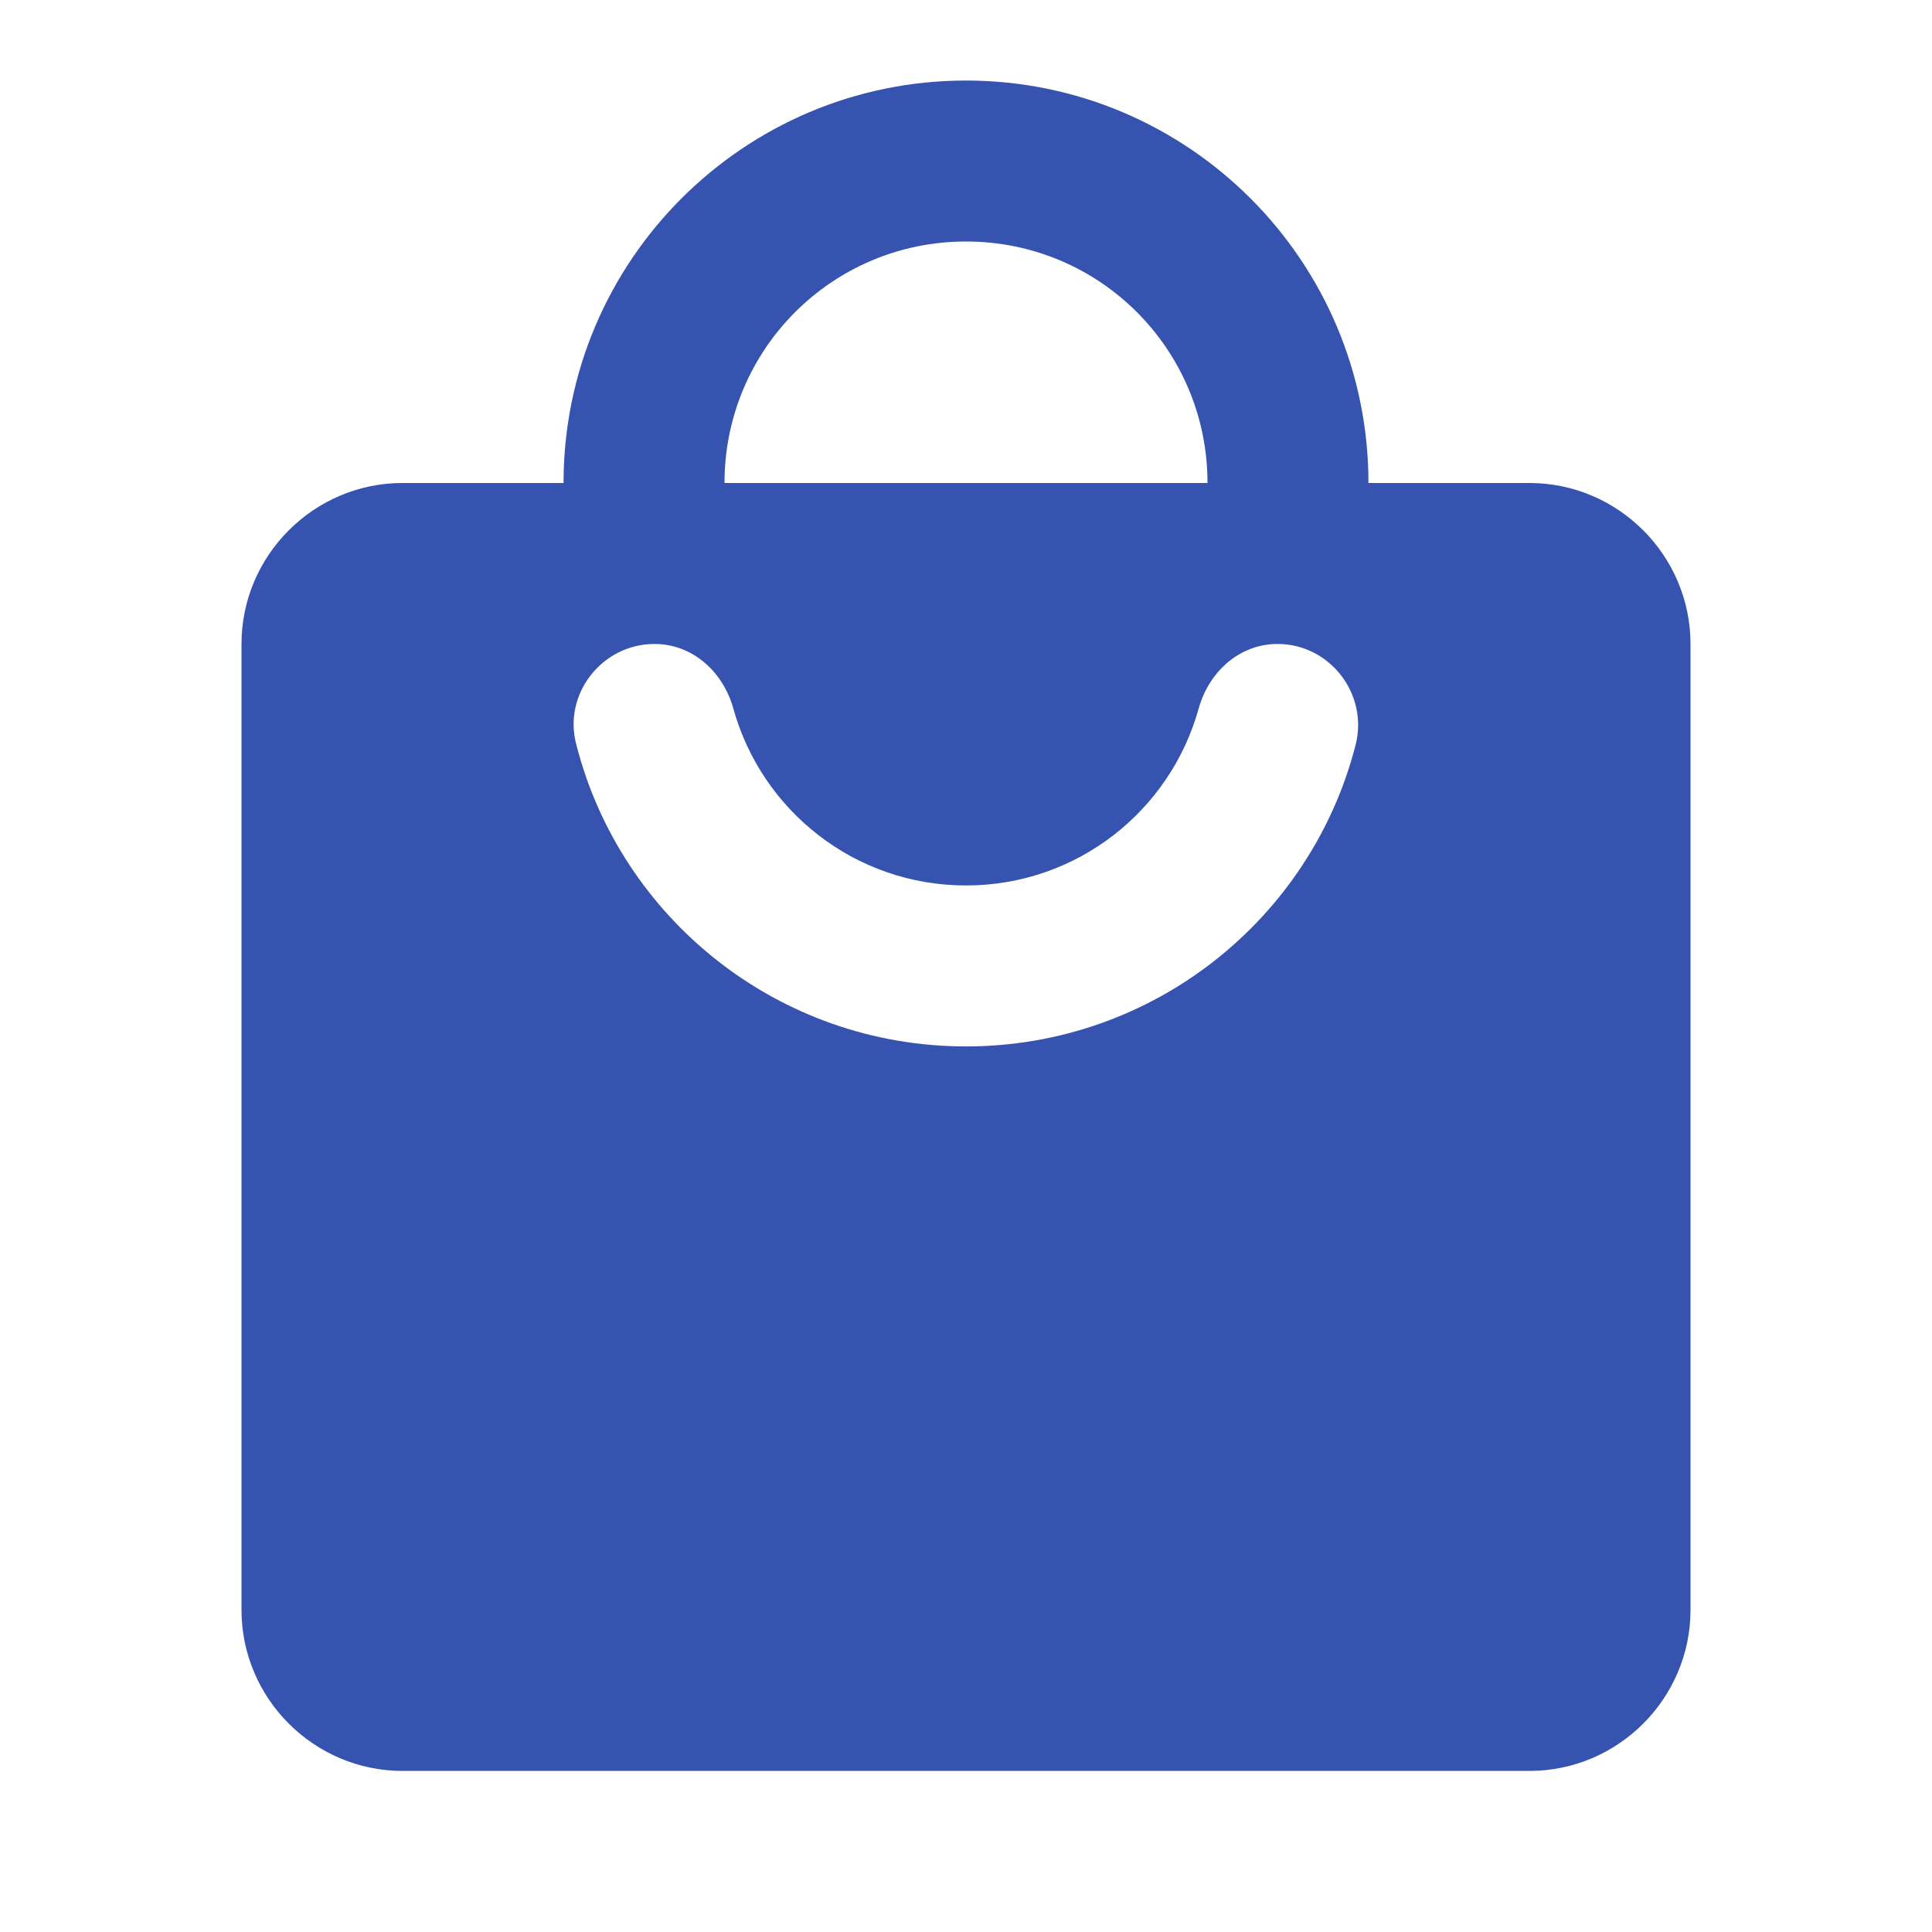<svg width="16" height="16" viewBox="0 0 16 16" fill="none" xmlns="http://www.w3.org/2000/svg">
<g clip-path="url(#clip0_4337_56386)">
<path d="M12.667 4H11.333C11.333 2.16 9.84 0.667 8 0.667C6.16 0.667 4.667 2.16 4.667 4H3.333C2.6 4 2 4.6 2 5.333V13.333C2 14.066 2.6 14.666 3.333 14.666H12.667C13.4 14.666 14 14.066 14 13.333V5.333C14 4.6 13.4 4 12.667 4ZM8 2C9.107 2 10 2.893 10 4H6C6 2.893 6.893 2 8 2ZM8 8.666C6.447 8.666 5.14 7.606 4.773 6.167C4.66 5.747 4.987 5.333 5.42 5.333C5.733 5.333 5.987 5.56 6.073 5.867C6.307 6.713 7.08 7.333 8 7.333C8.92 7.333 9.693 6.713 9.927 5.867C10.013 5.56 10.267 5.333 10.58 5.333C11.013 5.333 11.333 5.747 11.227 6.167C10.86 7.606 9.553 8.666 8 8.666Z" fill="#3653B0"/>
</g>
<defs>
<clipPath id="clip0_4337_56386">
<rect width="16" height="16" fill="white"/>
</clipPath>
</defs>
</svg>
